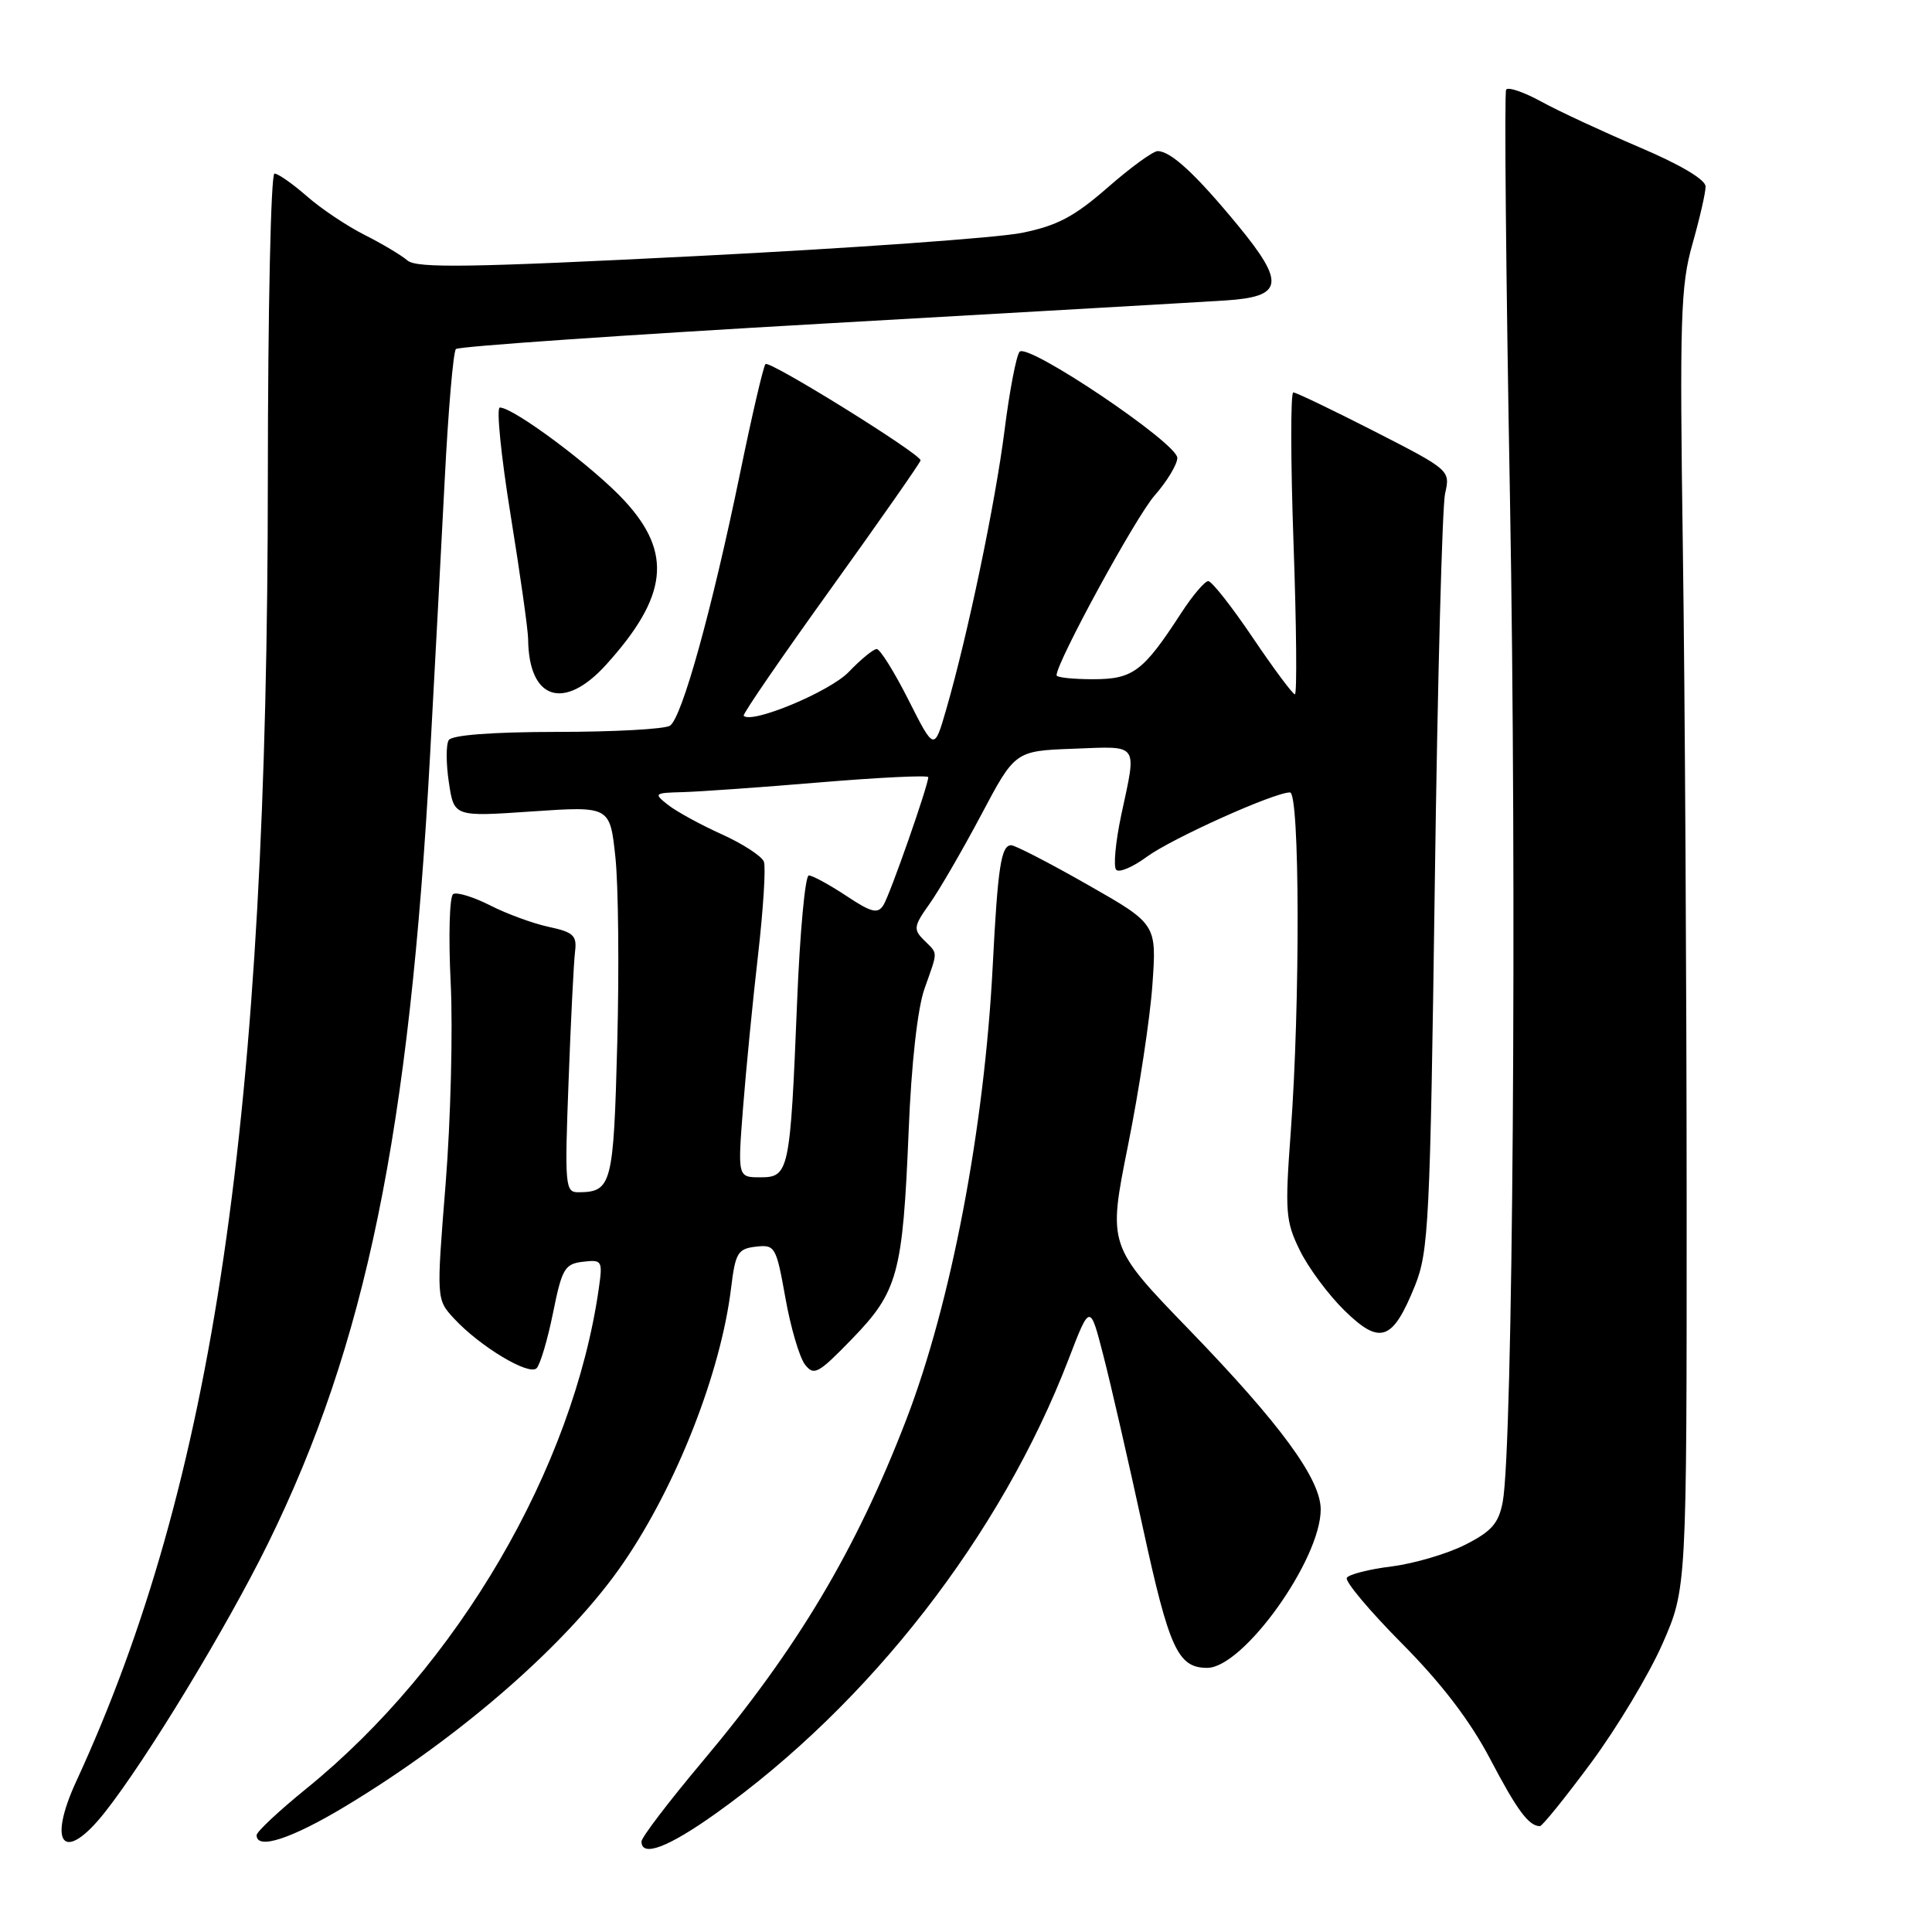 <?xml version="1.0" encoding="UTF-8" standalone="no"?>
<!DOCTYPE svg PUBLIC "-//W3C//DTD SVG 1.1//EN" "http://www.w3.org/Graphics/SVG/1.1/DTD/svg11.dtd" >
<svg xmlns="http://www.w3.org/2000/svg" xmlns:xlink="http://www.w3.org/1999/xlink" version="1.1" viewBox="0 0 256 256">
 <g >
 <path fill="currentColor"
d=" M 94.87 240.28 C 115.28 225.73 132.67 203.33 141.59 180.11 C 144.43 172.72 144.43 172.72 146.20 179.61 C 147.18 183.40 149.54 193.69 151.45 202.49 C 154.93 218.49 156.08 221.00 159.96 221.00 C 164.74 221.00 175.00 206.67 175.00 200.01 C 175.00 195.99 169.69 188.73 157.65 176.28 C 146.80 165.07 146.80 165.07 149.46 151.81 C 150.93 144.51 152.39 134.92 152.70 130.49 C 153.27 122.44 153.27 122.44 144.10 117.22 C 139.06 114.35 134.51 112.00 133.99 112.00 C 132.65 112.00 132.21 114.87 131.54 128.00 C 130.43 149.57 126.02 172.70 120.07 188.15 C 113.42 205.42 105.64 218.46 93.11 233.37 C 88.65 238.68 85.00 243.46 85.00 244.01 C 85.00 246.13 88.53 244.80 94.87 240.28 Z  M 13.86 240.18 C 19.38 233.21 30.03 215.66 35.52 204.50 C 48.48 178.12 54.25 150.06 56.99 100.00 C 57.58 89.28 58.44 72.94 58.92 63.70 C 59.39 54.45 60.06 46.60 60.41 46.25 C 60.76 45.90 82.75 44.38 109.27 42.87 C 135.80 41.36 159.70 39.99 162.40 39.81 C 170.04 39.32 170.34 37.54 164.05 29.89 C 158.45 23.09 155.18 20.06 153.41 20.02 C 152.80 20.01 149.82 22.18 146.78 24.84 C 142.35 28.71 140.09 29.91 135.38 30.86 C 132.15 31.51 112.85 32.89 92.50 33.92 C 62.33 35.45 55.22 35.56 54.00 34.52 C 53.17 33.81 50.60 32.28 48.28 31.11 C 45.96 29.94 42.52 27.64 40.65 25.99 C 38.77 24.35 36.85 23.00 36.37 23.00 C 35.89 23.00 35.50 41.11 35.49 63.25 C 35.48 147.88 28.34 196.48 10.12 236.00 C 6.22 244.45 8.48 246.97 13.86 240.18 Z  M 45.77 239.34 C 61.20 230.05 75.48 217.54 82.66 207.00 C 89.70 196.69 95.51 181.84 96.87 170.69 C 97.44 166.01 97.76 165.47 100.15 165.19 C 102.70 164.90 102.85 165.16 104.07 171.98 C 104.76 175.88 105.93 179.84 106.65 180.79 C 107.85 182.35 108.41 182.04 112.90 177.41 C 118.98 171.14 119.62 168.78 120.40 149.88 C 120.76 140.92 121.58 133.62 122.50 131.01 C 124.32 125.85 124.32 126.47 122.43 124.57 C 121.00 123.15 121.07 122.71 123.18 119.75 C 124.45 117.96 127.52 112.67 130.00 108.00 C 134.50 99.50 134.50 99.50 142.25 99.21 C 151.04 98.88 150.64 98.32 148.57 108.00 C 147.81 111.58 147.51 114.84 147.90 115.25 C 148.29 115.67 150.11 114.89 151.96 113.53 C 155.25 111.11 168.82 105.00 170.93 105.00 C 172.23 105.00 172.29 132.98 171.03 150.00 C 170.25 160.58 170.34 161.83 172.24 165.69 C 173.37 168.00 176.04 171.59 178.17 173.67 C 182.88 178.27 184.53 177.68 187.48 170.39 C 189.31 165.84 189.50 162.09 190.12 117.00 C 190.48 90.33 191.10 67.11 191.48 65.40 C 192.18 62.32 192.14 62.28 182.11 57.15 C 176.57 54.32 171.74 52.00 171.37 52.00 C 171.00 52.00 171.01 61.00 171.40 72.00 C 171.79 83.00 171.87 92.00 171.58 92.00 C 171.30 92.00 168.78 88.62 166.00 84.50 C 163.22 80.38 160.56 77.00 160.10 77.00 C 159.64 77.00 158.02 78.91 156.50 81.25 C 151.47 89.00 150.13 90.00 144.83 90.00 C 142.17 90.00 140.00 89.77 140.00 89.48 C 140.00 87.74 150.48 68.52 152.98 65.67 C 154.64 63.78 156.00 61.53 156.00 60.67 C 156.00 58.72 136.18 45.38 135.10 46.61 C 134.67 47.10 133.77 51.77 133.11 57.00 C 131.88 66.69 128.24 84.11 125.38 94.00 C 123.79 99.50 123.79 99.50 120.38 92.75 C 118.51 89.04 116.61 86.00 116.17 86.00 C 115.73 86.00 114.06 87.37 112.46 89.04 C 109.97 91.64 99.57 95.98 98.54 94.84 C 98.37 94.65 103.57 87.08 110.10 78.00 C 116.62 68.92 121.97 61.27 121.98 61.00 C 122.01 60.16 101.96 47.71 101.43 48.24 C 101.16 48.51 99.65 54.98 98.08 62.62 C 94.32 80.87 90.35 95.16 88.77 96.16 C 88.07 96.61 81.34 96.98 73.81 96.98 C 65.17 96.99 59.87 97.40 59.46 98.07 C 59.09 98.66 59.10 101.19 59.48 103.69 C 60.16 108.23 60.16 108.23 70.49 107.52 C 80.82 106.82 80.82 106.82 81.54 113.55 C 81.94 117.25 82.05 128.35 81.79 138.23 C 81.30 157.02 81.06 157.95 76.64 157.98 C 74.89 158.00 74.81 157.16 75.34 143.25 C 75.64 135.14 76.03 127.40 76.20 126.06 C 76.46 123.97 75.97 123.51 72.73 122.82 C 70.66 122.38 67.16 121.10 64.95 119.97 C 62.74 118.85 60.53 118.17 60.05 118.47 C 59.56 118.77 59.41 124.07 59.72 130.26 C 60.02 136.44 59.72 148.40 59.05 156.84 C 57.82 172.18 57.82 172.18 60.16 174.71 C 63.57 178.40 70.08 182.32 71.10 181.30 C 71.58 180.82 72.56 177.52 73.28 173.96 C 74.46 168.10 74.83 167.47 77.24 167.19 C 79.78 166.89 79.87 167.04 79.35 170.69 C 75.96 194.53 60.66 220.72 40.63 236.97 C 36.98 239.93 34.00 242.72 34.00 243.17 C 34.00 245.16 38.60 243.66 45.77 239.34 Z  M 210.81 233.60 C 214.23 228.98 218.49 221.89 220.27 217.85 C 223.50 210.50 223.50 210.50 223.49 159.00 C 223.48 130.68 223.26 91.97 222.99 73.00 C 222.55 42.21 222.69 37.84 224.25 32.36 C 225.21 28.98 226.00 25.54 226.00 24.72 C 226.00 23.80 222.66 21.82 217.25 19.52 C 212.44 17.47 206.59 14.76 204.26 13.48 C 201.93 12.20 199.82 11.48 199.57 11.88 C 199.32 12.28 199.55 36.66 200.08 66.06 C 201.00 117.70 200.47 191.82 199.12 199.00 C 198.58 201.85 197.66 202.91 194.14 204.69 C 191.77 205.89 187.38 207.18 184.40 207.56 C 181.41 207.93 178.74 208.61 178.46 209.07 C 178.18 209.52 181.45 213.42 185.72 217.73 C 190.97 223.01 194.78 227.99 197.43 233.03 C 201.02 239.87 202.55 241.94 204.04 241.98 C 204.34 241.99 207.39 238.22 210.81 233.60 Z  M 80.33 88.06 C 88.50 79.02 89.14 73.27 82.75 66.35 C 78.68 61.93 68.07 54.00 66.23 54.00 C 65.75 54.00 66.39 60.41 67.66 68.25 C 68.93 76.09 69.97 83.48 69.98 84.68 C 70.05 92.73 74.73 94.26 80.33 88.06 Z  M 98.46 146.75 C 98.86 141.66 99.75 132.55 100.45 126.50 C 101.14 120.45 101.49 114.91 101.22 114.18 C 100.95 113.45 98.43 111.81 95.62 110.54 C 92.80 109.27 89.60 107.51 88.50 106.64 C 86.59 105.13 86.67 105.06 90.50 104.96 C 92.70 104.90 100.91 104.32 108.75 103.66 C 116.59 103.01 123.00 102.70 123.00 102.98 C 123.00 104.07 117.92 118.58 117.06 119.93 C 116.31 121.13 115.47 120.92 112.10 118.68 C 109.87 117.21 107.65 116.00 107.17 116.00 C 106.69 116.00 105.99 123.54 105.62 132.75 C 104.71 155.25 104.55 156.00 100.76 156.00 C 97.74 156.00 97.74 156.00 98.46 146.75 Z "/>
</g>
</svg>